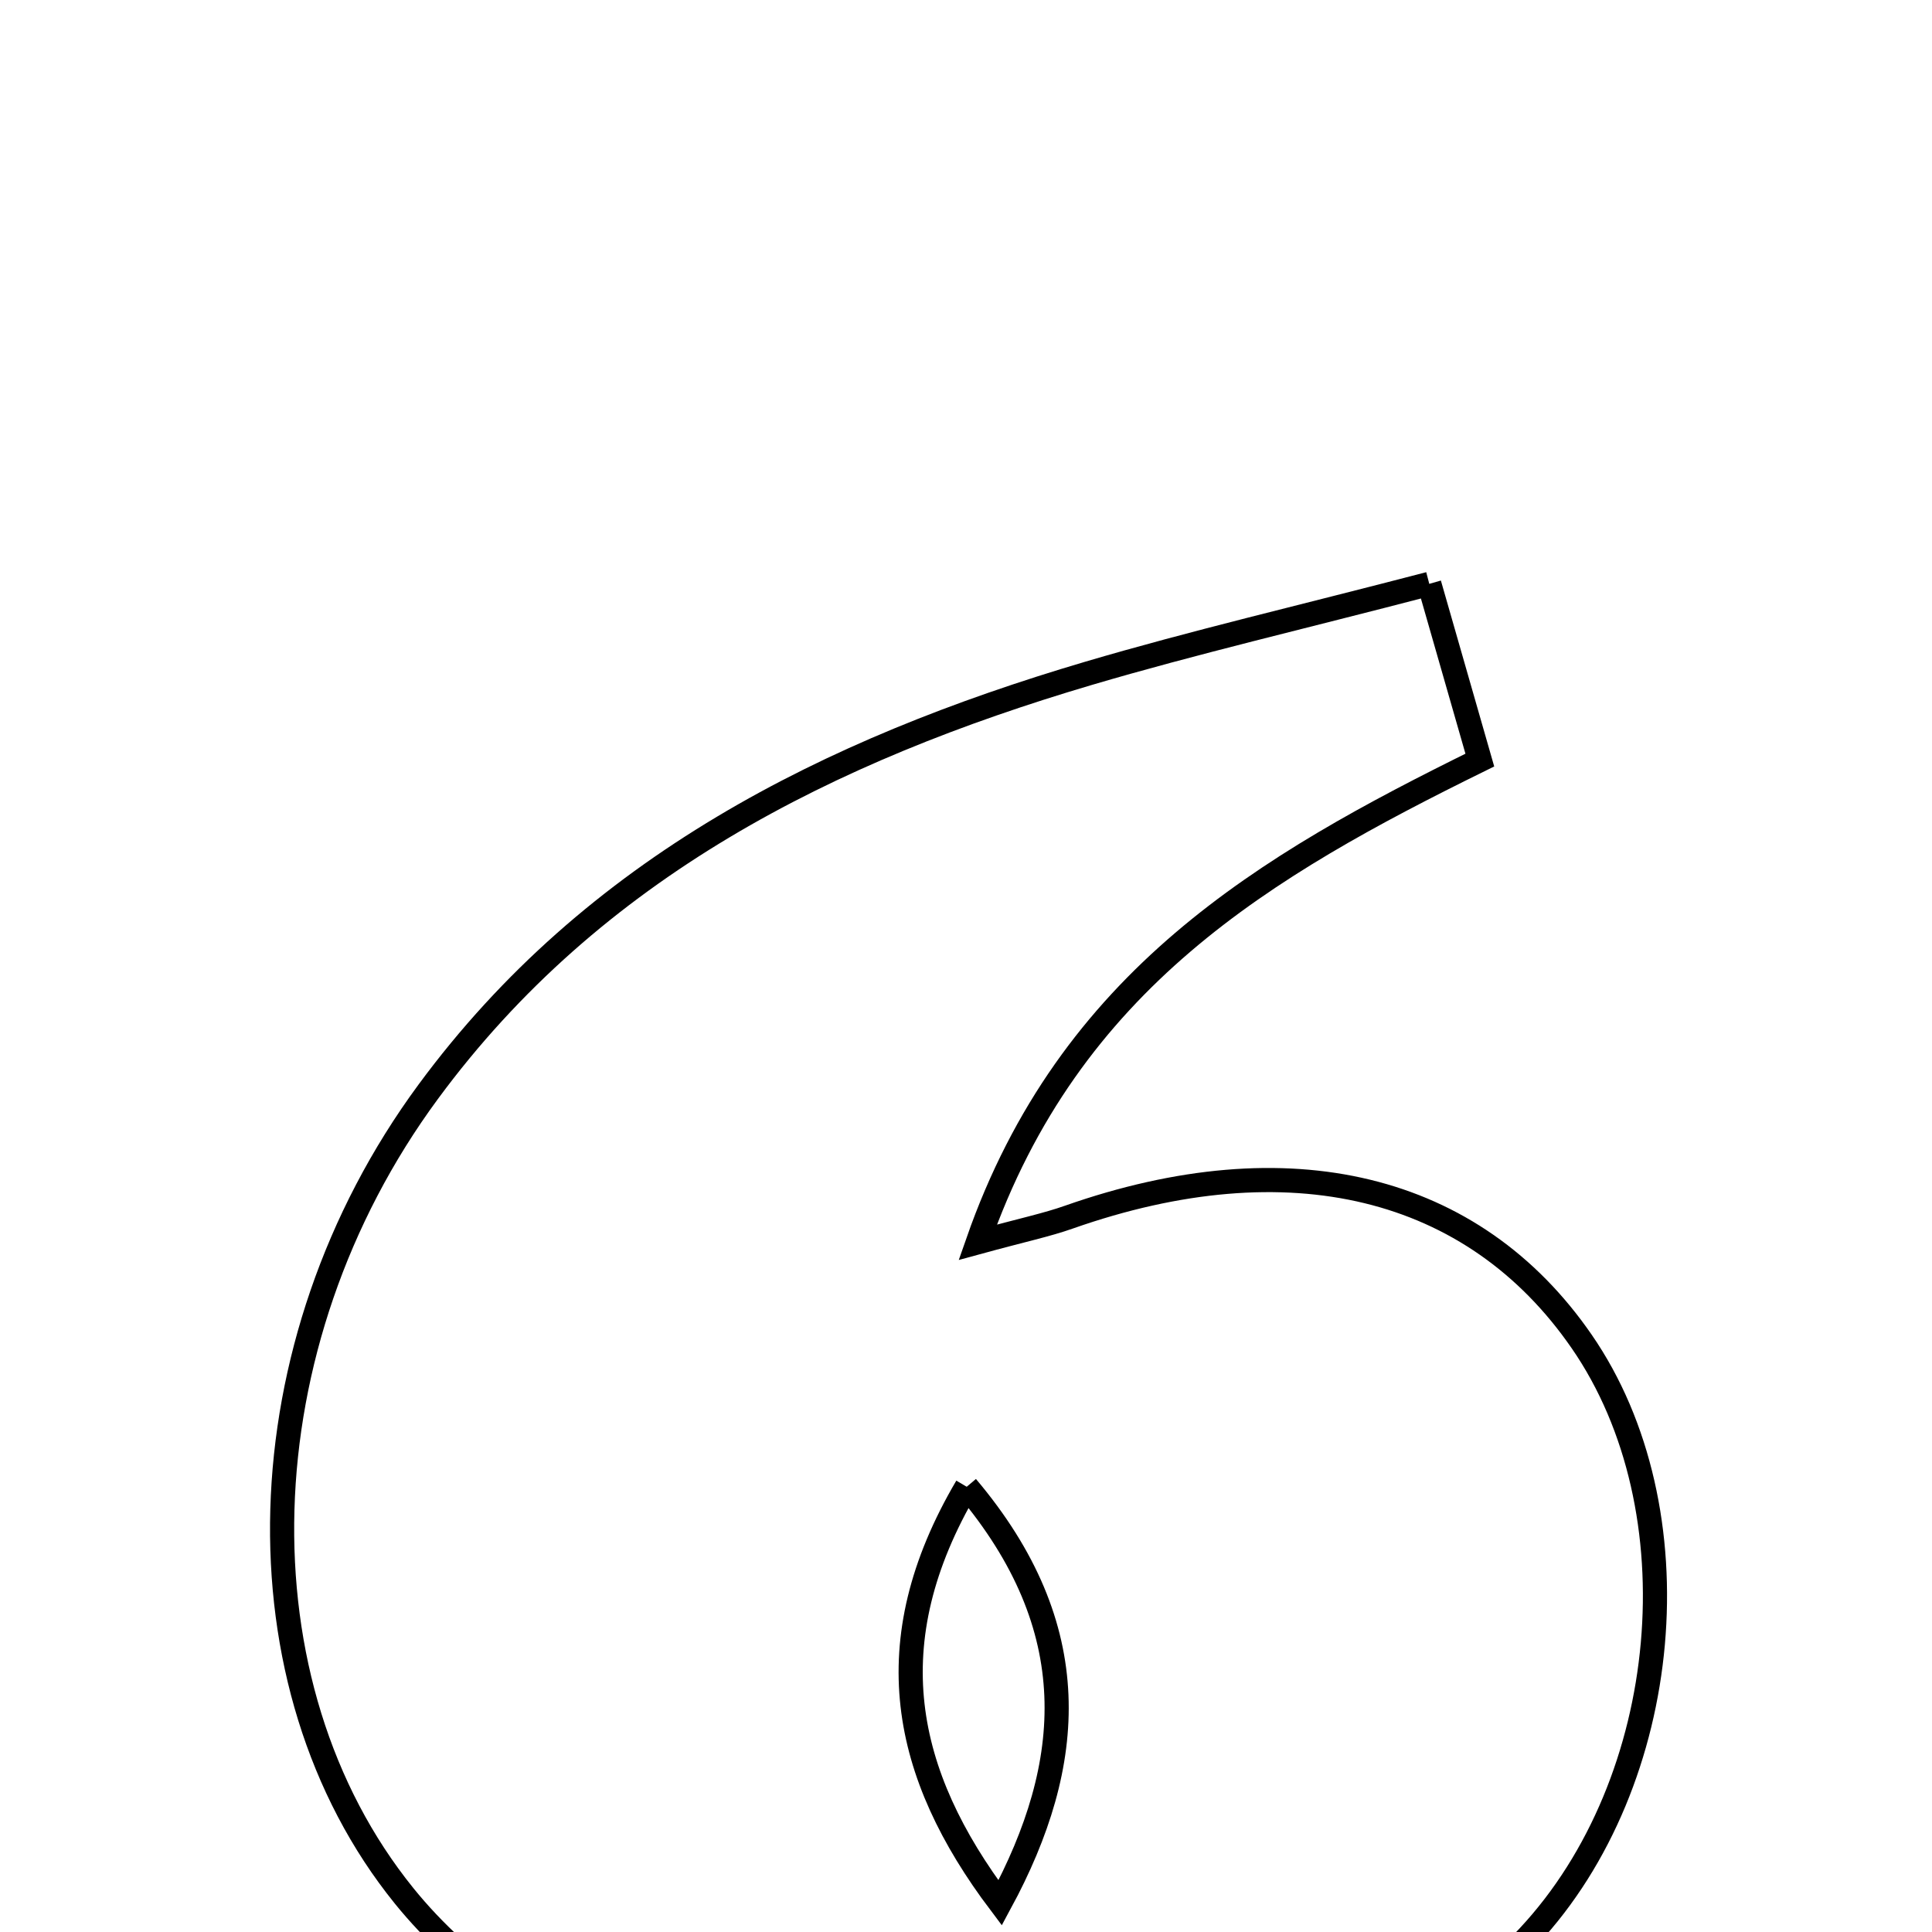 <svg xmlns="http://www.w3.org/2000/svg" viewBox="0.0 0.0 24.0 24.0" height="200px" width="200px"><path fill="none" stroke="black" stroke-width=".3" stroke-opacity="1.0"  filling="0" d="M17.755 7.253 C18.015 8.16 18.185 8.75 18.383 9.442 C15.72 10.753 13.286 12.169 12.146 15.432 C12.713 15.277 13.003 15.217 13.28 15.119 C16.011 14.16 18.302 14.713 19.648 16.664 C21.087 18.747 20.786 22.129 18.99 24.054 C15.806 27.468 7.958 27.185 5.02 23.551 C2.9 20.928 3.008 16.7 5.319 13.563 C7.373 10.774 10.297 9.318 13.52 8.365 C14.824 7.98 16.15 7.672 17.755 7.253"></path>
<path fill="none" stroke="black" stroke-width=".3" stroke-opacity="1.0"  filling="0" d="M12.009 18.469 C10.868 20.408 11.216 22.036 12.424 23.639 C13.363 21.903 13.487 20.219 12.009 18.469"></path></svg>